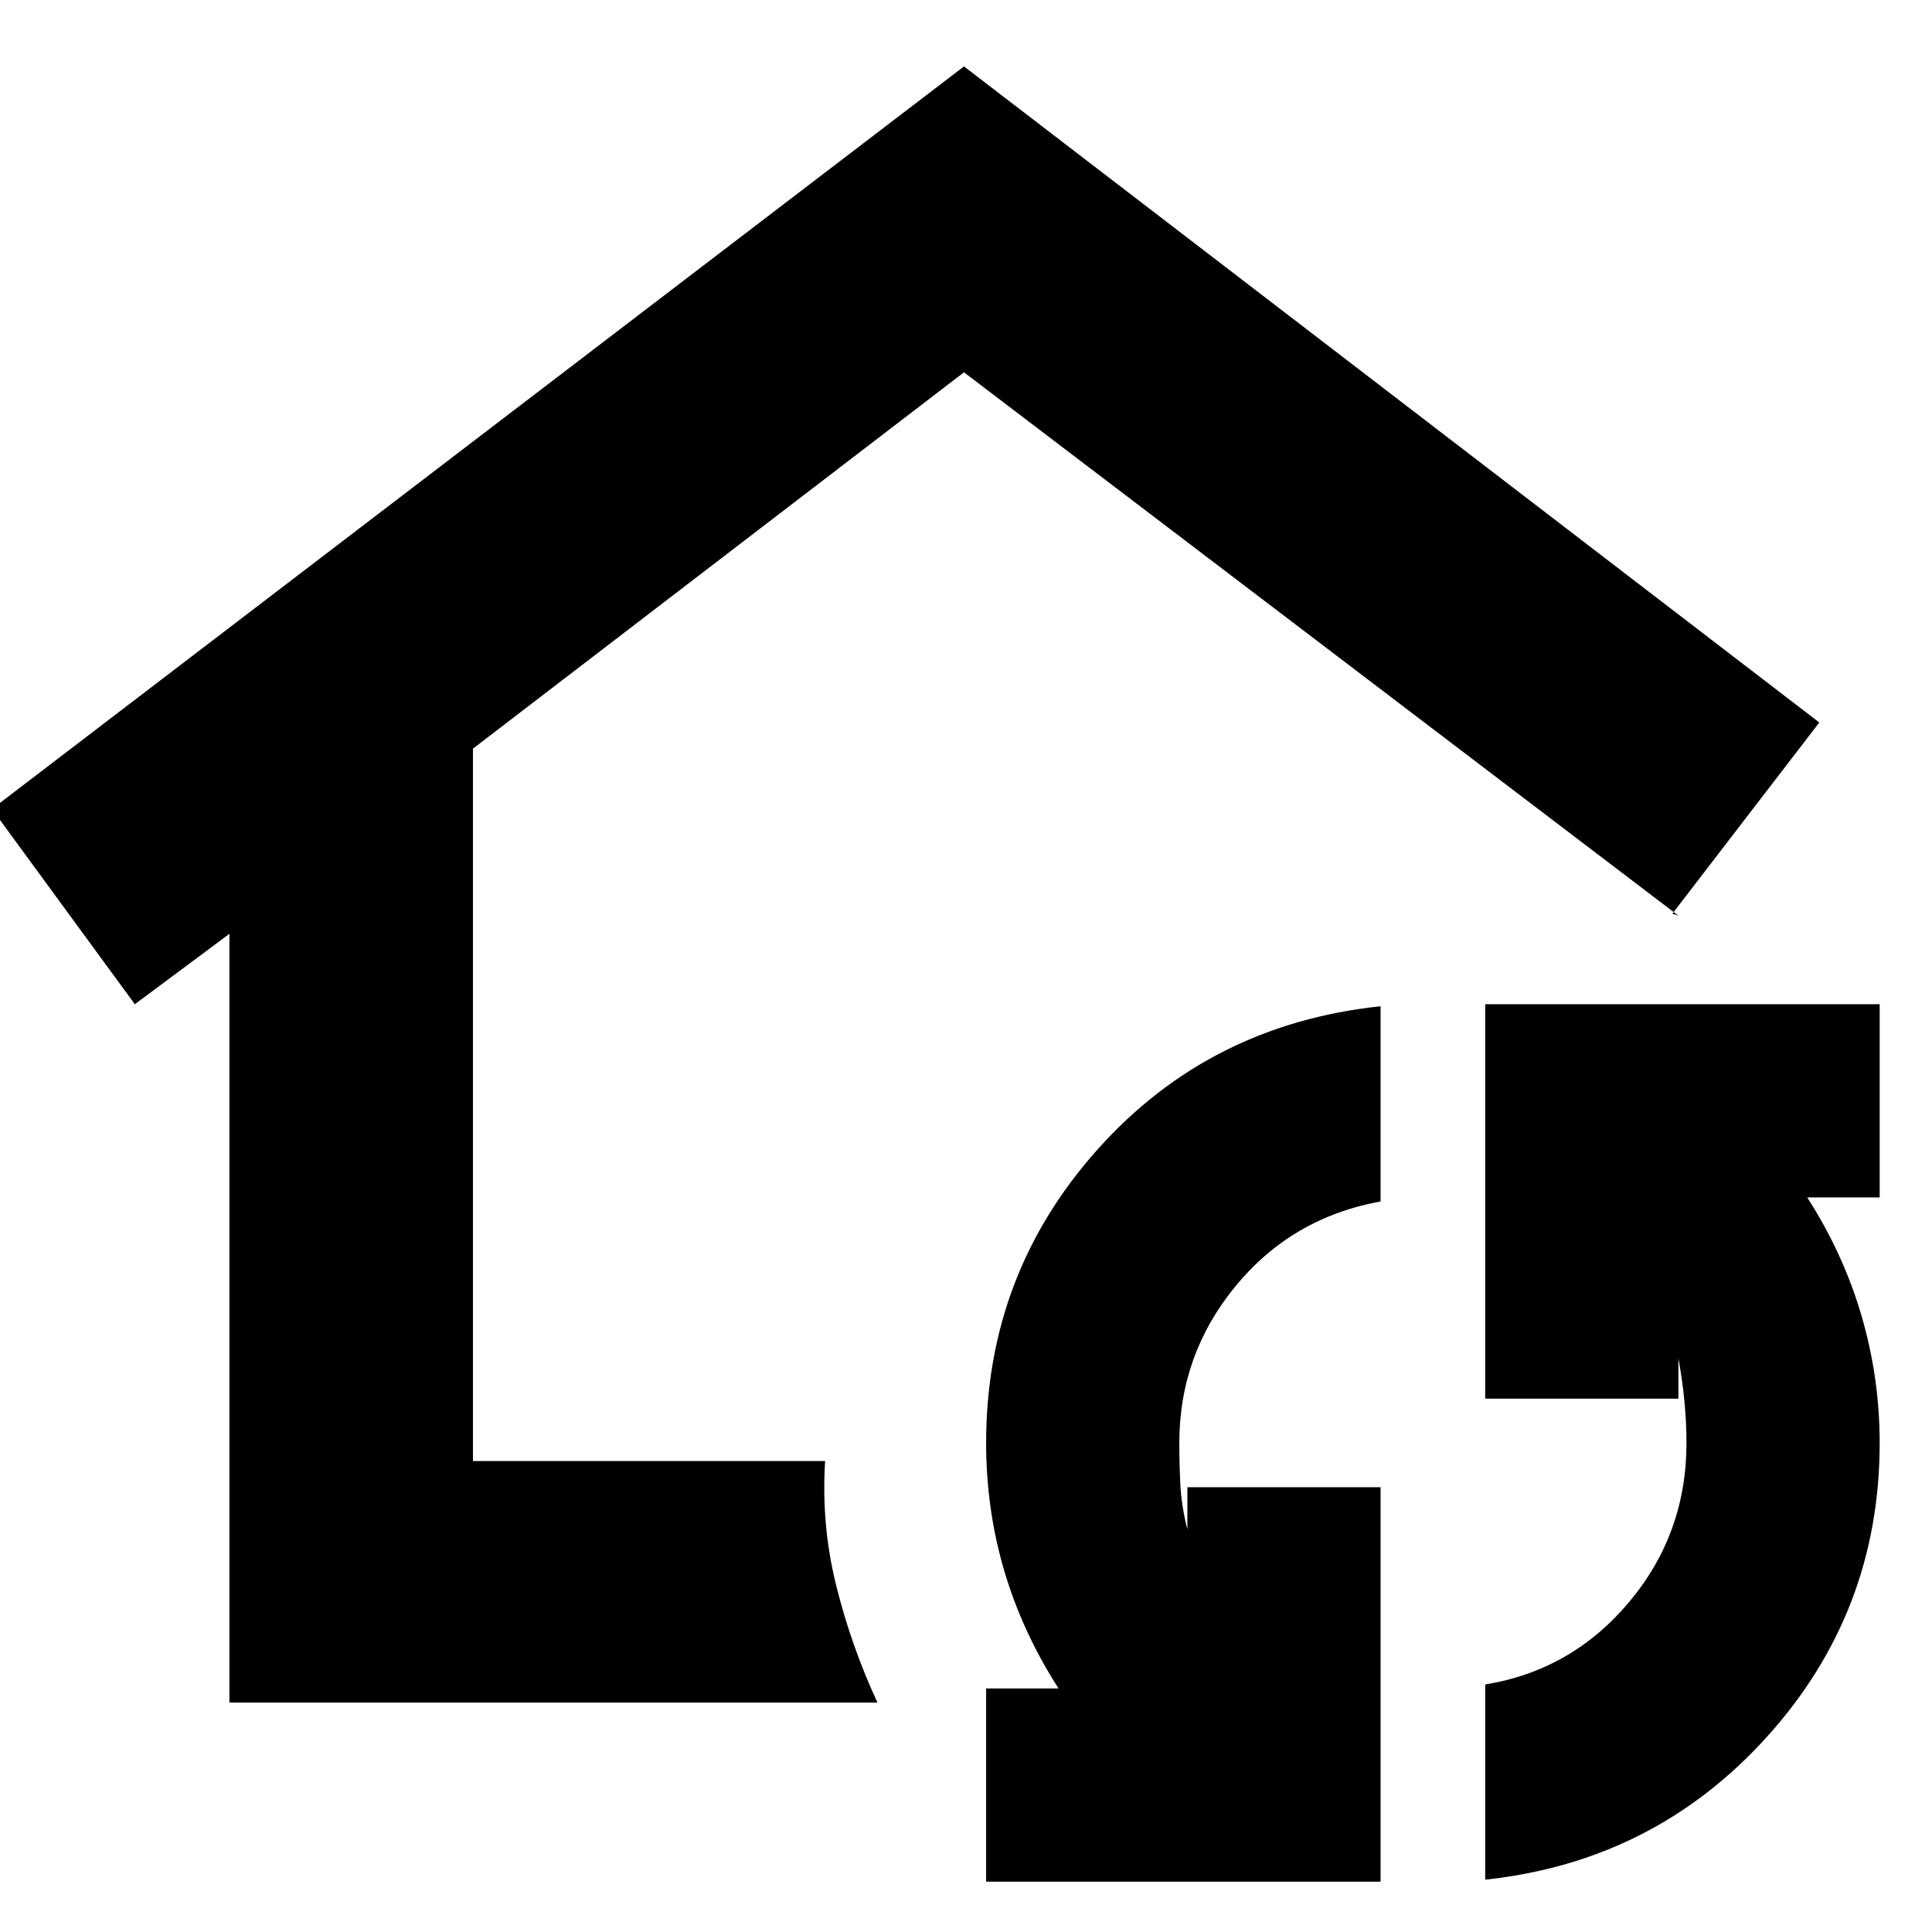 <svg xmlns="http://www.w3.org/2000/svg" height="24" viewBox="0 -960 960 960" width="24"><path d="M479-512ZM114-114v-382l-47 35-71-97 483-369 425 326-73 95 3 1-355-270-244 187v354h175q-2 31.67 5.5 61.83Q423-142 436-114H114Zm572 89H490v-96h36q-18-28-27-58.5t-9-63.5q0-84 55.5-146T686-460v97q-44 8-72 42t-28 78q0 10 .5 20.5T590-200v-21h96v196Zm52-1v-97q43-7 71.5-40.96T838-243q0-10-1-20.5t-3-21.5v20h-96v-196h196v96h-36q18 28 27 58.87 9 30.86 9 63.13 0 84-56 146T738-26Z"/></svg>